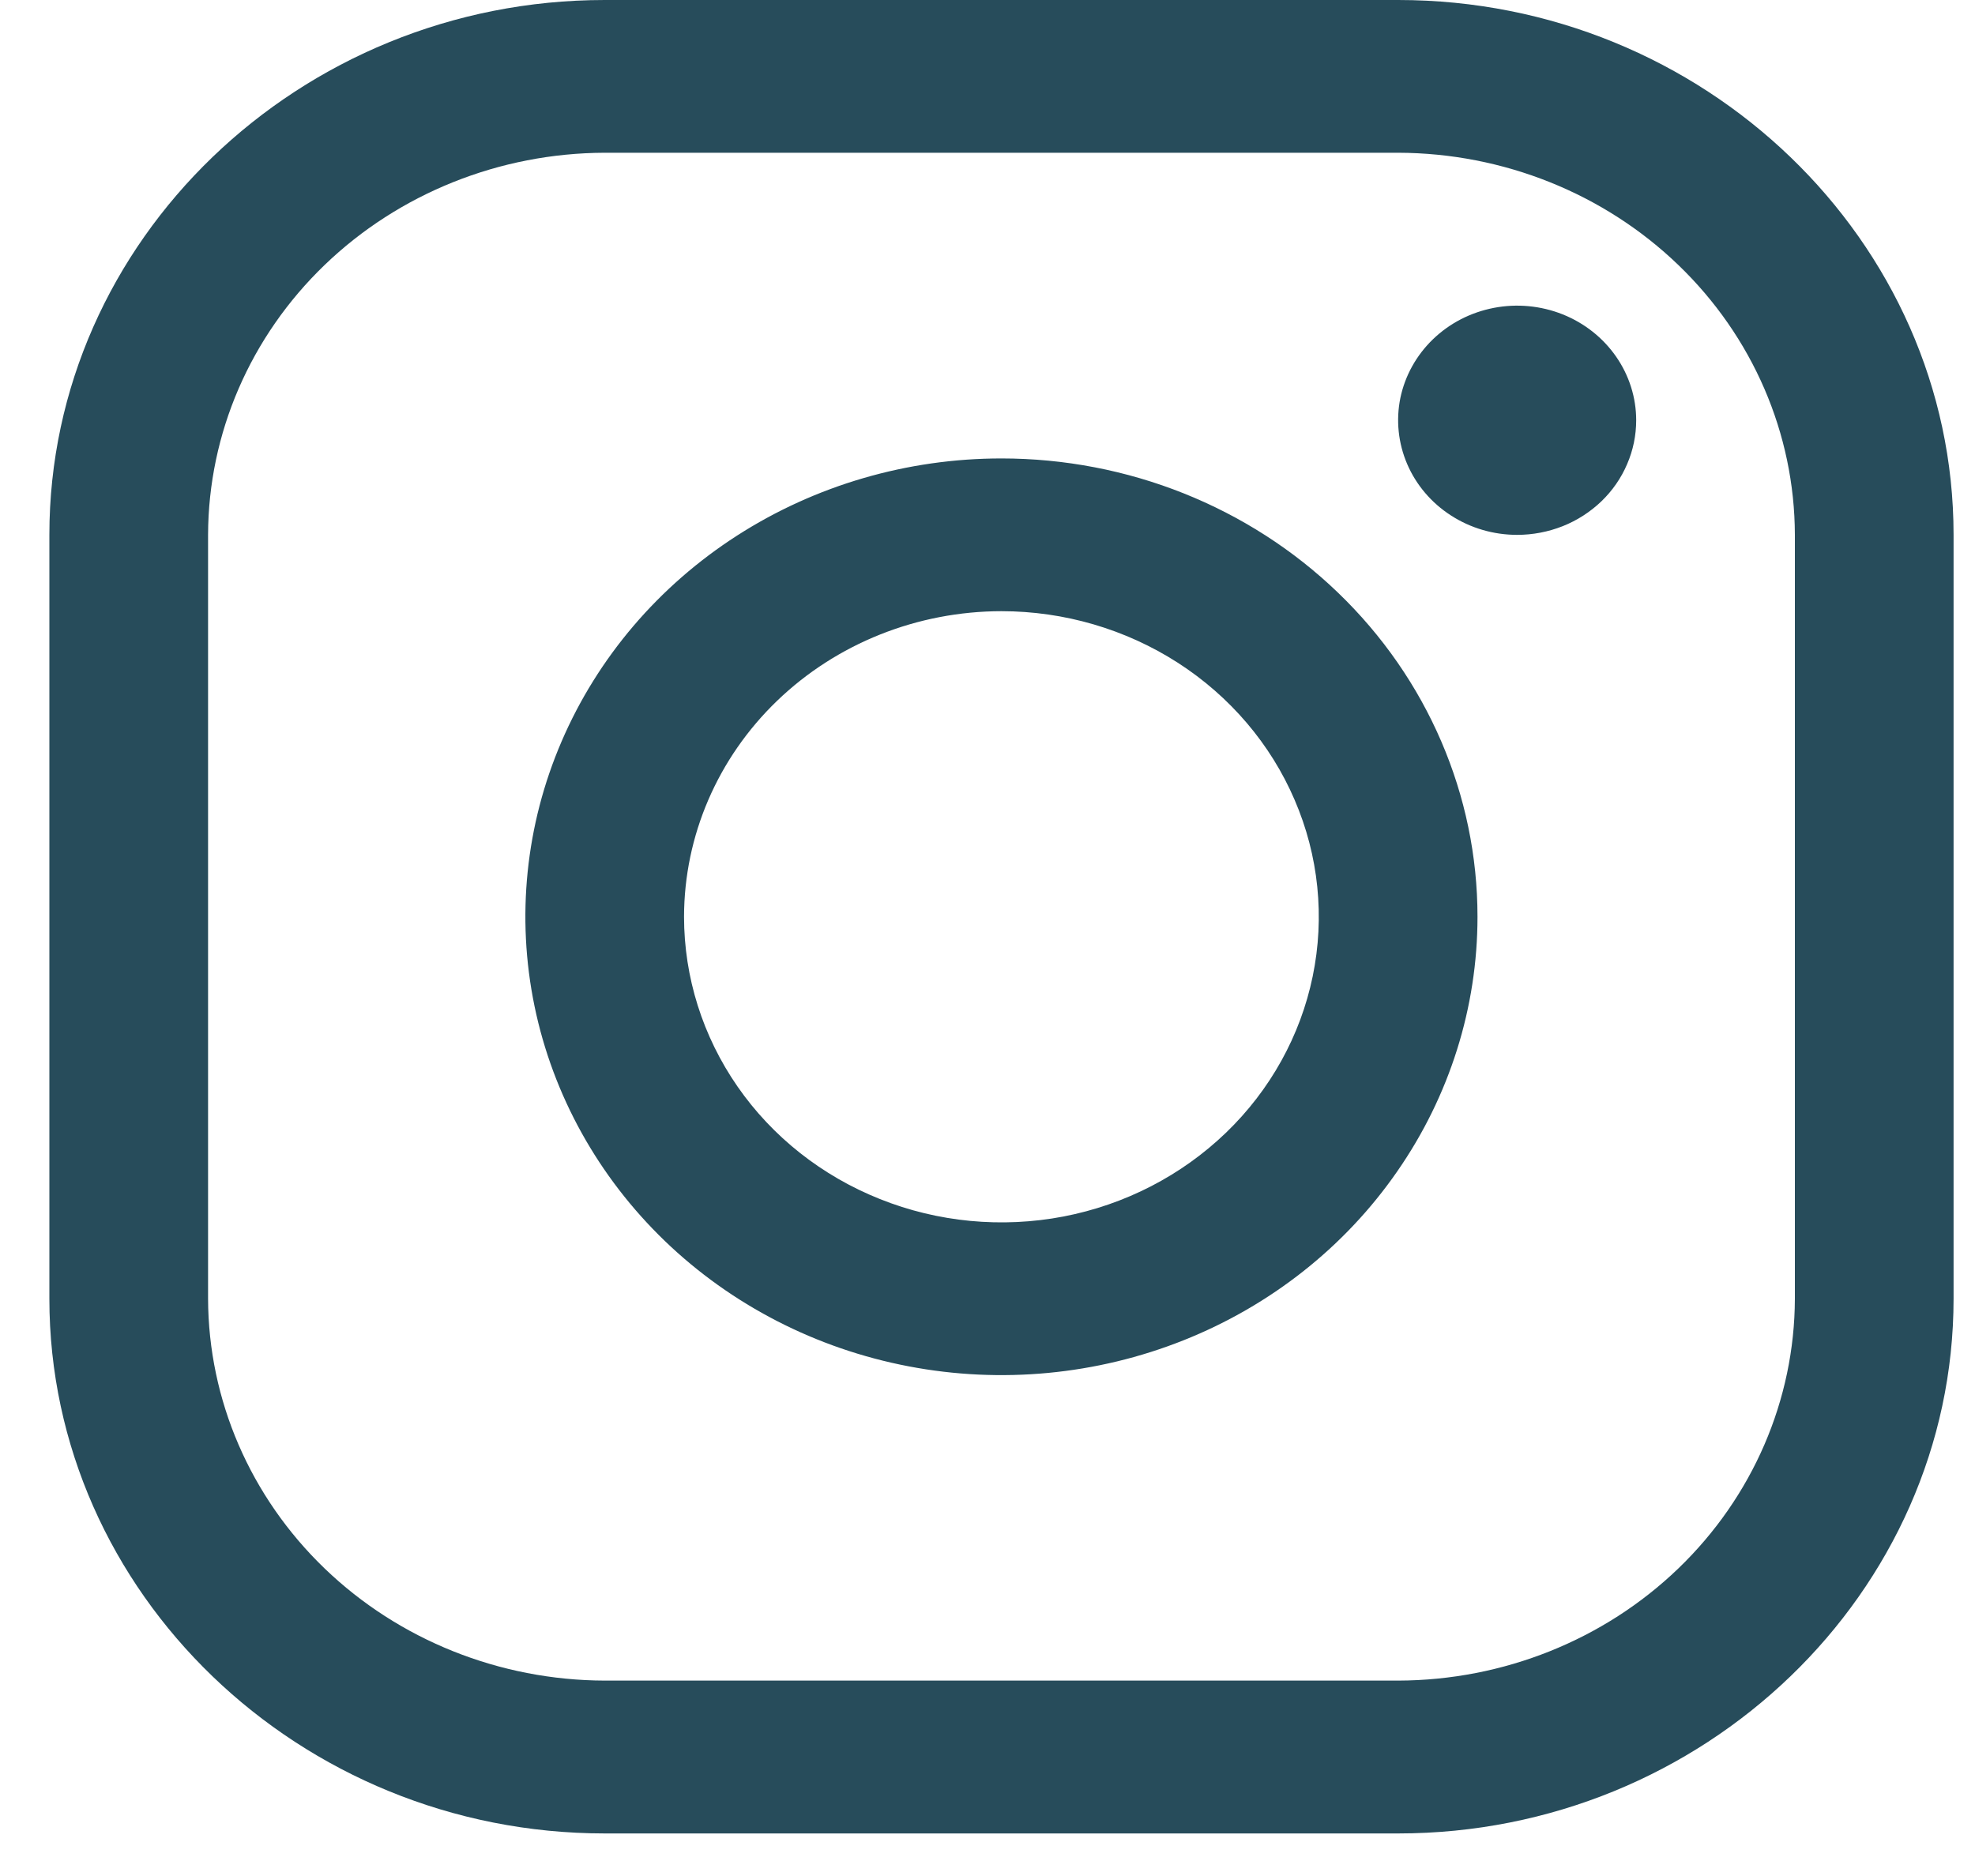 <svg width="20" height="19" viewBox="0 0 20 19" fill="none" xmlns="http://www.w3.org/2000/svg">
<path d="M14.159 1.547C15.223 1.55 16.243 1.959 16.996 2.684C17.749 3.409 18.173 4.391 18.176 5.416V13.153C18.173 14.178 17.749 15.16 16.996 15.885C16.243 16.61 15.223 17.018 14.159 17.021H6.124C5.06 17.018 4.04 16.61 3.287 15.885C2.534 15.16 2.11 14.178 2.107 13.153V5.416C2.11 4.391 2.534 3.409 3.287 2.684C4.04 1.959 5.06 1.55 6.124 1.547H14.159ZM14.159 0H6.124C3.031 0 0.5 2.437 0.5 5.416V13.153C0.5 16.131 3.031 18.569 6.124 18.569H14.159C17.252 18.569 19.783 16.131 19.783 13.153V5.416C19.783 2.437 17.252 0 14.159 0Z" fill="#274C5B"/>
<path d="M15.363 5.417C15.125 5.417 14.892 5.349 14.694 5.221C14.496 5.094 14.341 4.912 14.25 4.7C14.159 4.488 14.135 4.255 14.181 4.03C14.228 3.805 14.343 3.598 14.511 3.436C14.68 3.273 14.894 3.163 15.128 3.118C15.362 3.073 15.604 3.096 15.825 3.184C16.045 3.272 16.233 3.421 16.365 3.611C16.498 3.802 16.569 4.027 16.569 4.256C16.569 4.409 16.538 4.56 16.477 4.701C16.417 4.842 16.328 4.97 16.216 5.078C16.104 5.185 15.971 5.271 15.825 5.329C15.678 5.387 15.522 5.417 15.363 5.417ZM10.141 6.19C10.777 6.19 11.398 6.372 11.927 6.712C12.455 7.052 12.867 7.535 13.11 8.101C13.354 8.666 13.417 9.289 13.293 9.889C13.169 10.489 12.863 11.041 12.414 11.473C11.964 11.906 11.392 12.201 10.768 12.321C10.145 12.44 9.498 12.379 8.911 12.144C8.324 11.91 7.822 11.514 7.469 11.005C7.116 10.496 6.927 9.897 6.927 9.285C6.928 8.465 7.267 7.678 7.869 7.098C8.472 6.517 9.289 6.191 10.141 6.19ZM10.141 4.643C9.188 4.643 8.256 4.915 7.463 5.425C6.67 5.935 6.052 6.66 5.687 7.509C5.322 8.357 5.227 9.29 5.413 10.191C5.599 11.091 6.058 11.918 6.732 12.568C7.406 13.217 8.265 13.659 9.201 13.838C10.136 14.017 11.105 13.925 11.986 13.574C12.867 13.223 13.62 12.628 14.149 11.864C14.679 11.101 14.962 10.203 14.962 9.285C14.962 8.054 14.454 6.873 13.55 6.003C12.646 5.132 11.42 4.643 10.141 4.643Z" fill="#274C5B"/>
</svg>
